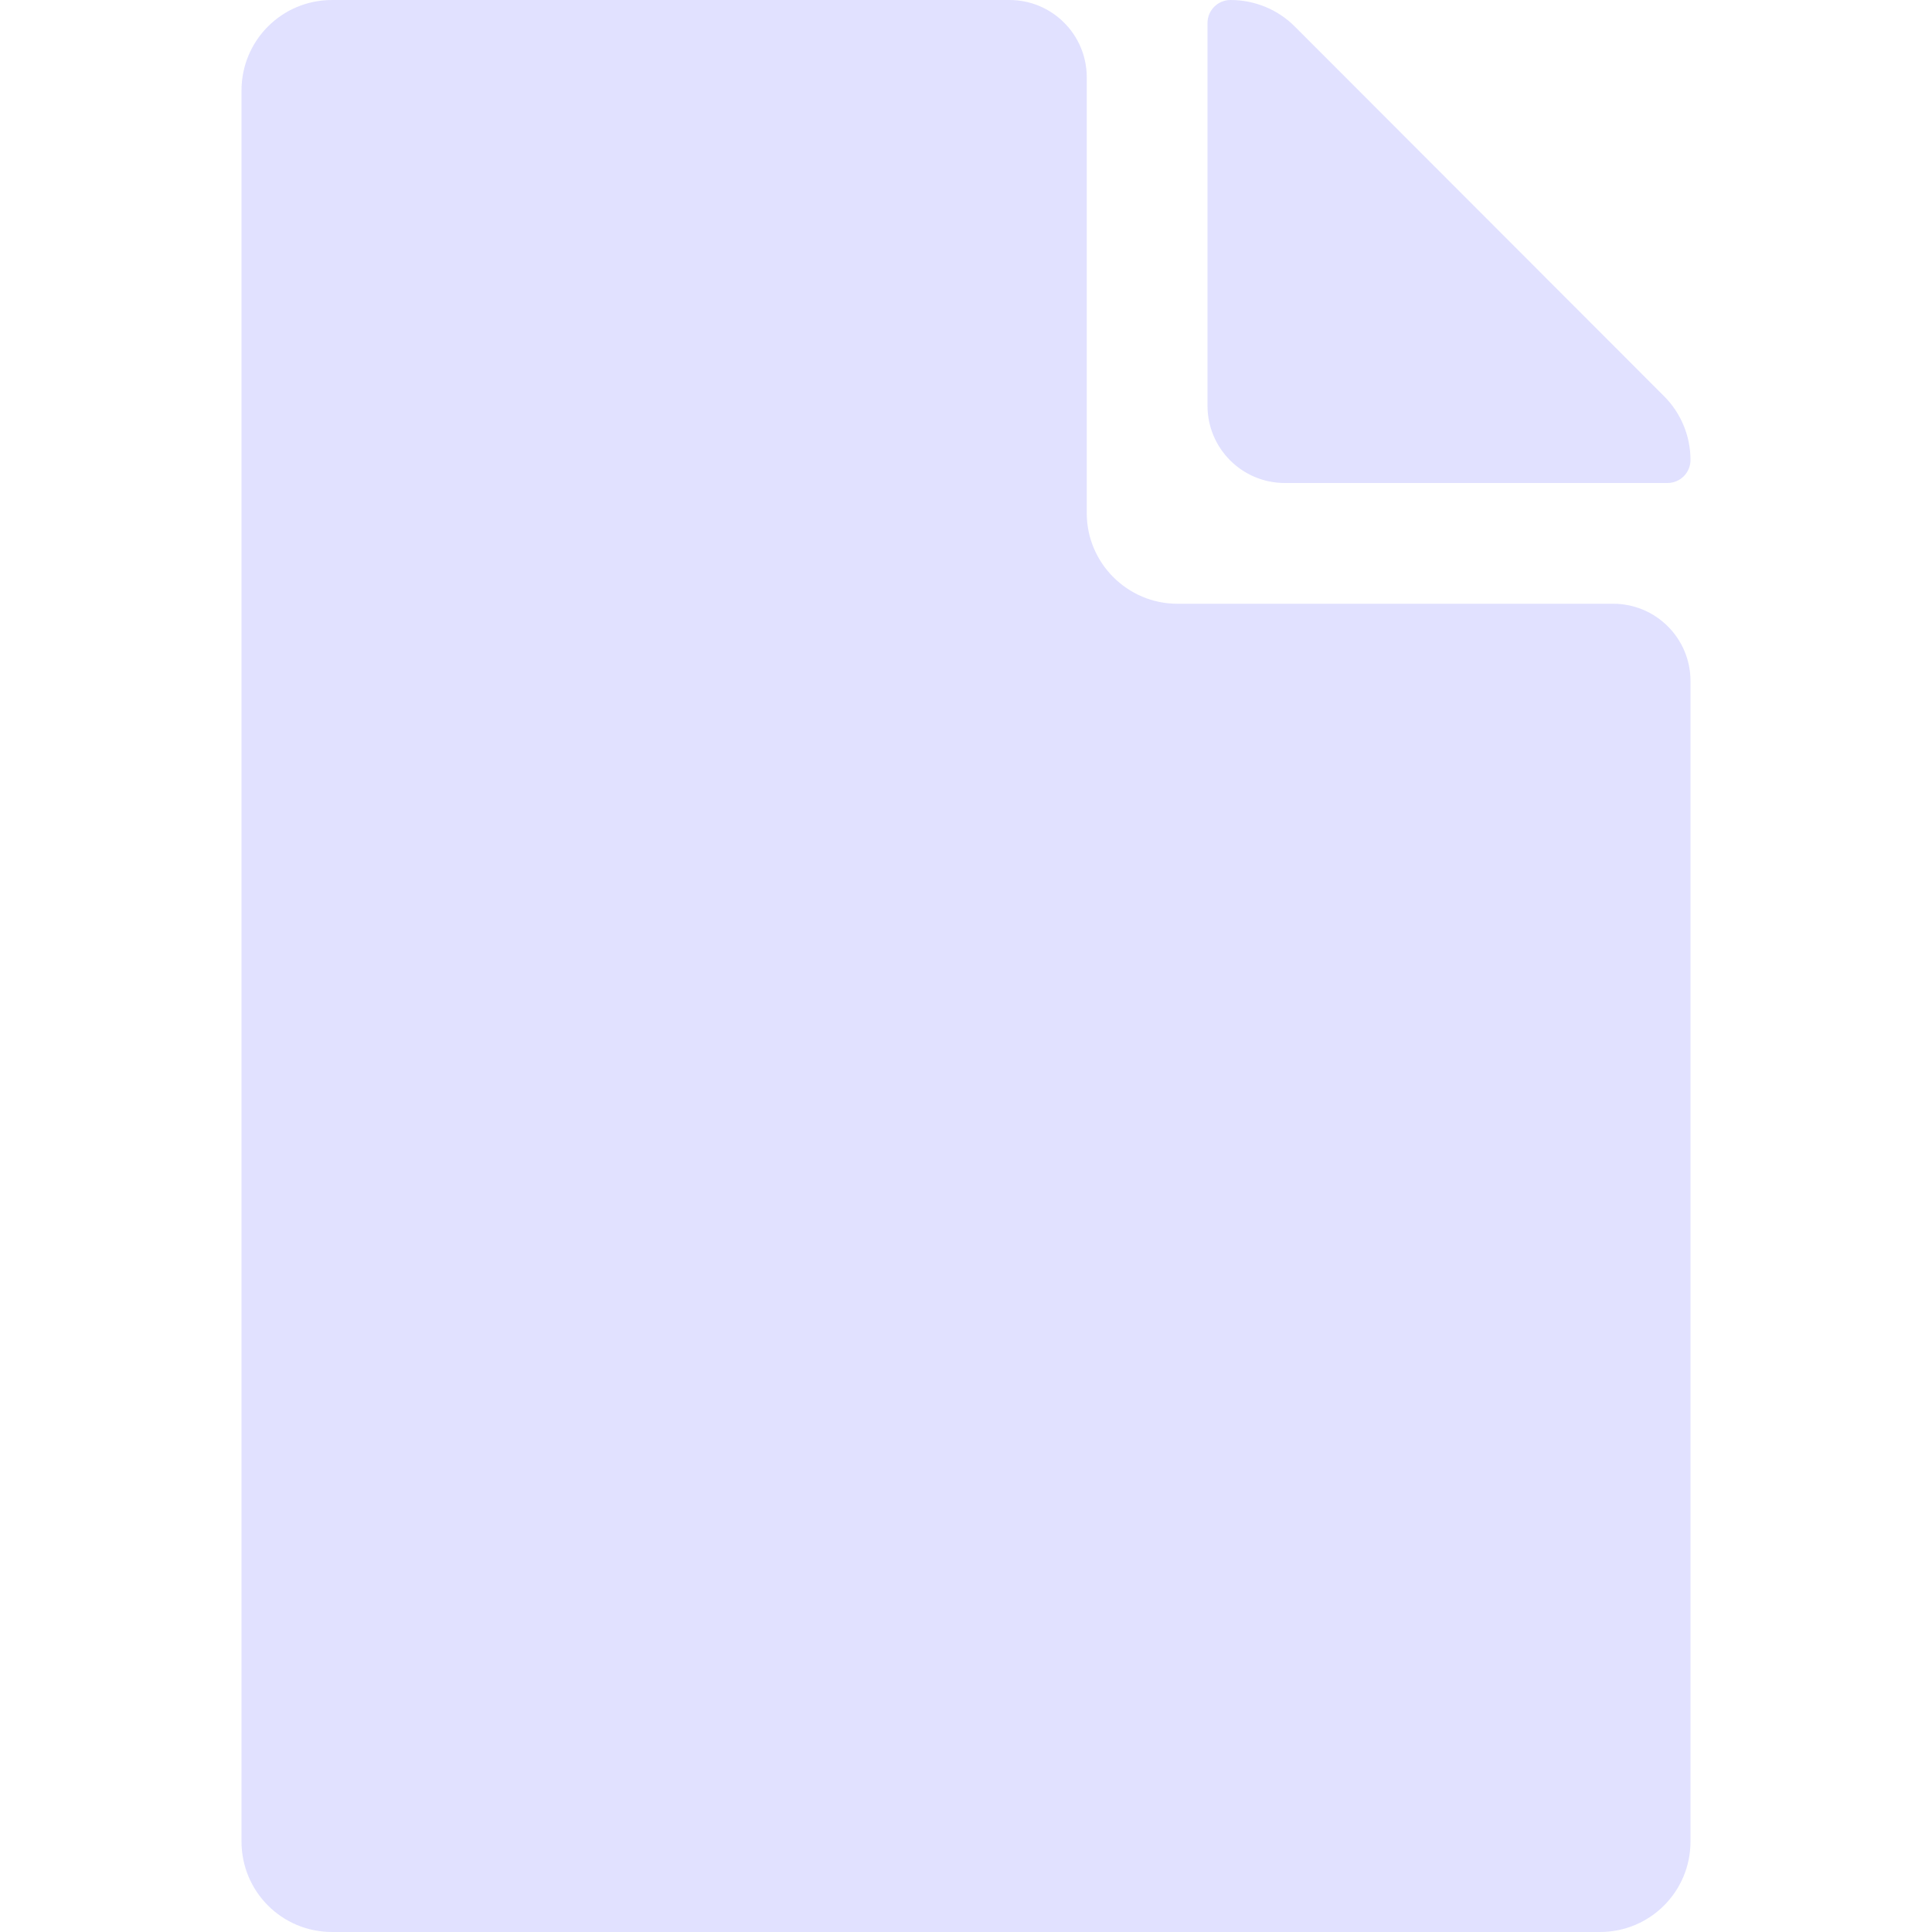 <svg width="24" height="24" viewBox="0 0 24 24" fill="none" xmlns="http://www.w3.org/2000/svg">
<path d="M13.5 6.375V0.96C13.5 0.43 13.07 0 12.54 0H4.125C3.502 0 3 0.502 3 1.125V22.875C3 23.498 3.502 24 4.125 24H19.875C20.498 24 21 23.498 21 22.875V8.46C21 7.93 20.57 7.5 20.04 7.5H14.625C14.006 7.5 13.5 6.994 13.5 6.375ZM21 5.714C21 5.872 20.872 6 20.714 6H15.96C15.43 6 15 5.57 15 5.04V0.286C15 0.128 15.128 0 15.286 0C15.586 0 15.872 0.117 16.083 0.328L20.672 4.922C20.883 5.133 21 5.419 21 5.714Z" fill="#E1E1FF"/>
</svg>
